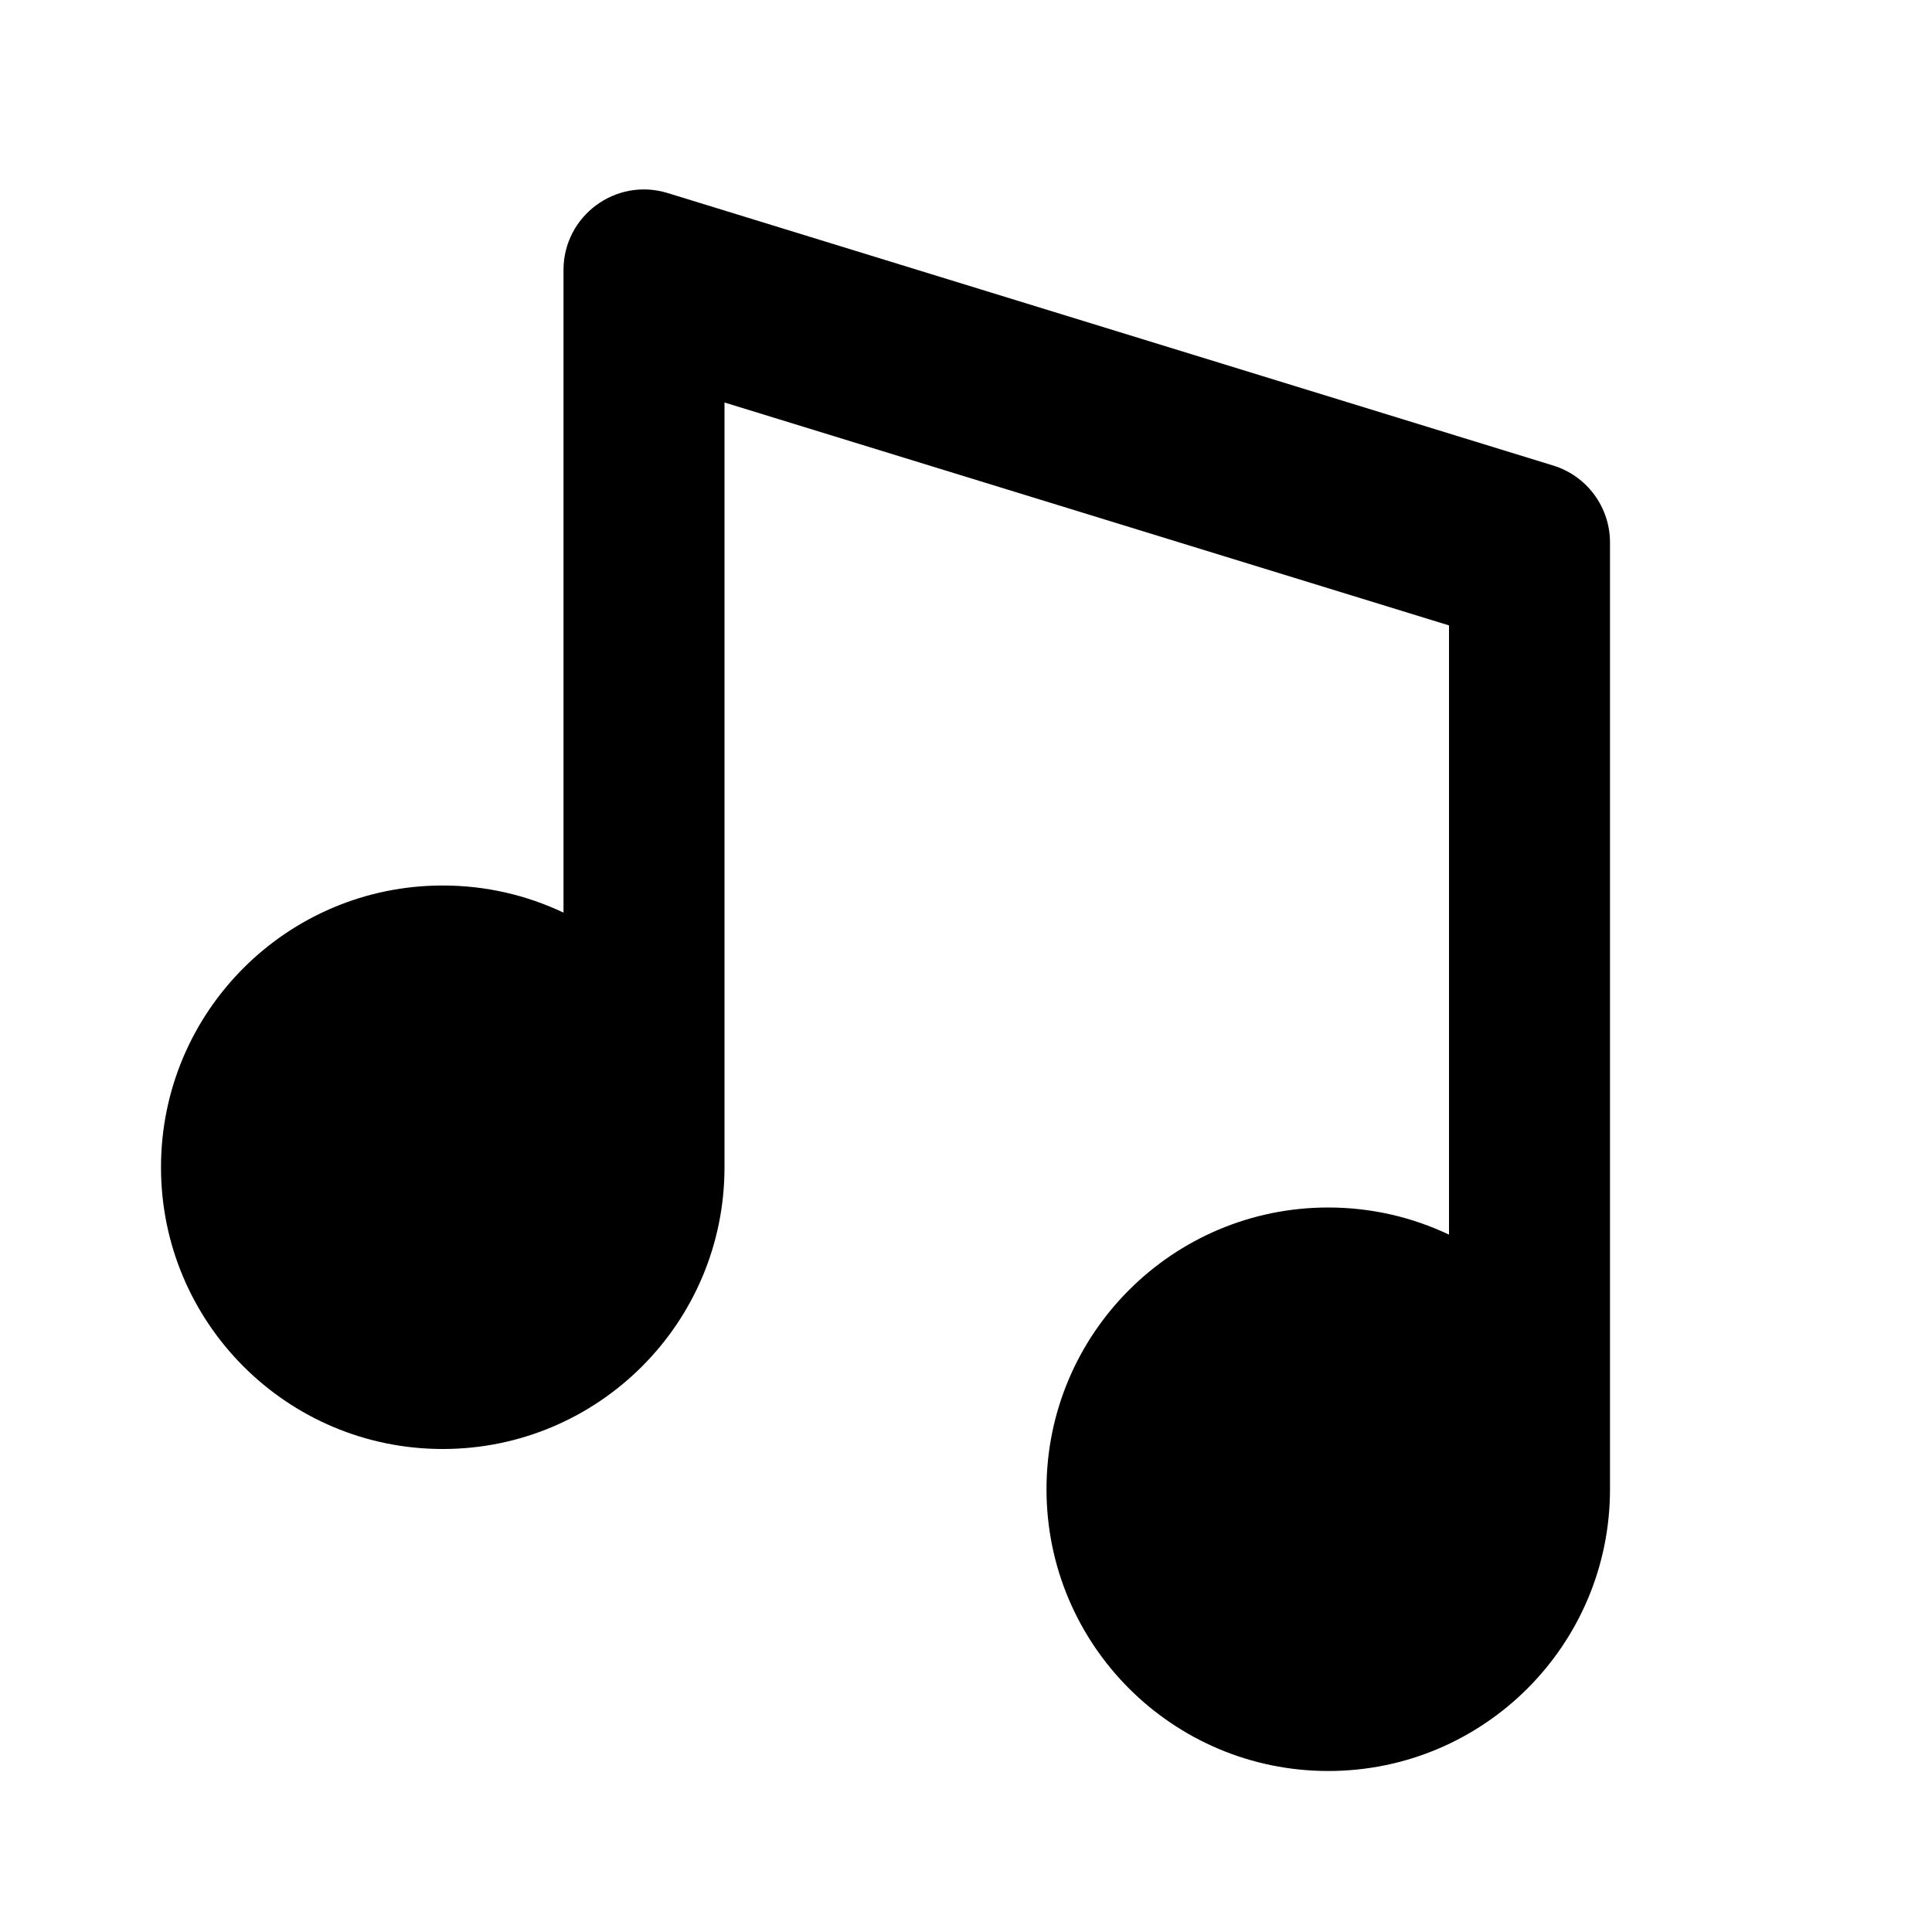 <svg width="24" height="24" viewBox="0 0 24 24"  xmlns="http://www.w3.org/2000/svg"><path d="M8.294 2.398C7.651 2.2 7 2.681 7 3.354V11.337C6.545 11.121 6.037 11 5.5 11C3.567 11 2 12.567 2 14.5C2 16.433 3.567 18 5.5 18C7.433 18 9 16.433 9 14.5V5L18 7.769V15.337C17.545 15.121 17.037 15 16.5 15C14.567 15 13 16.567 13 18.5C13 20.433 14.567 22 16.5 22C18.433 22 20 20.433 20 18.5V6.739C20 6.3 19.714 5.912 19.294 5.783L8.294 2.398Z" /></svg>